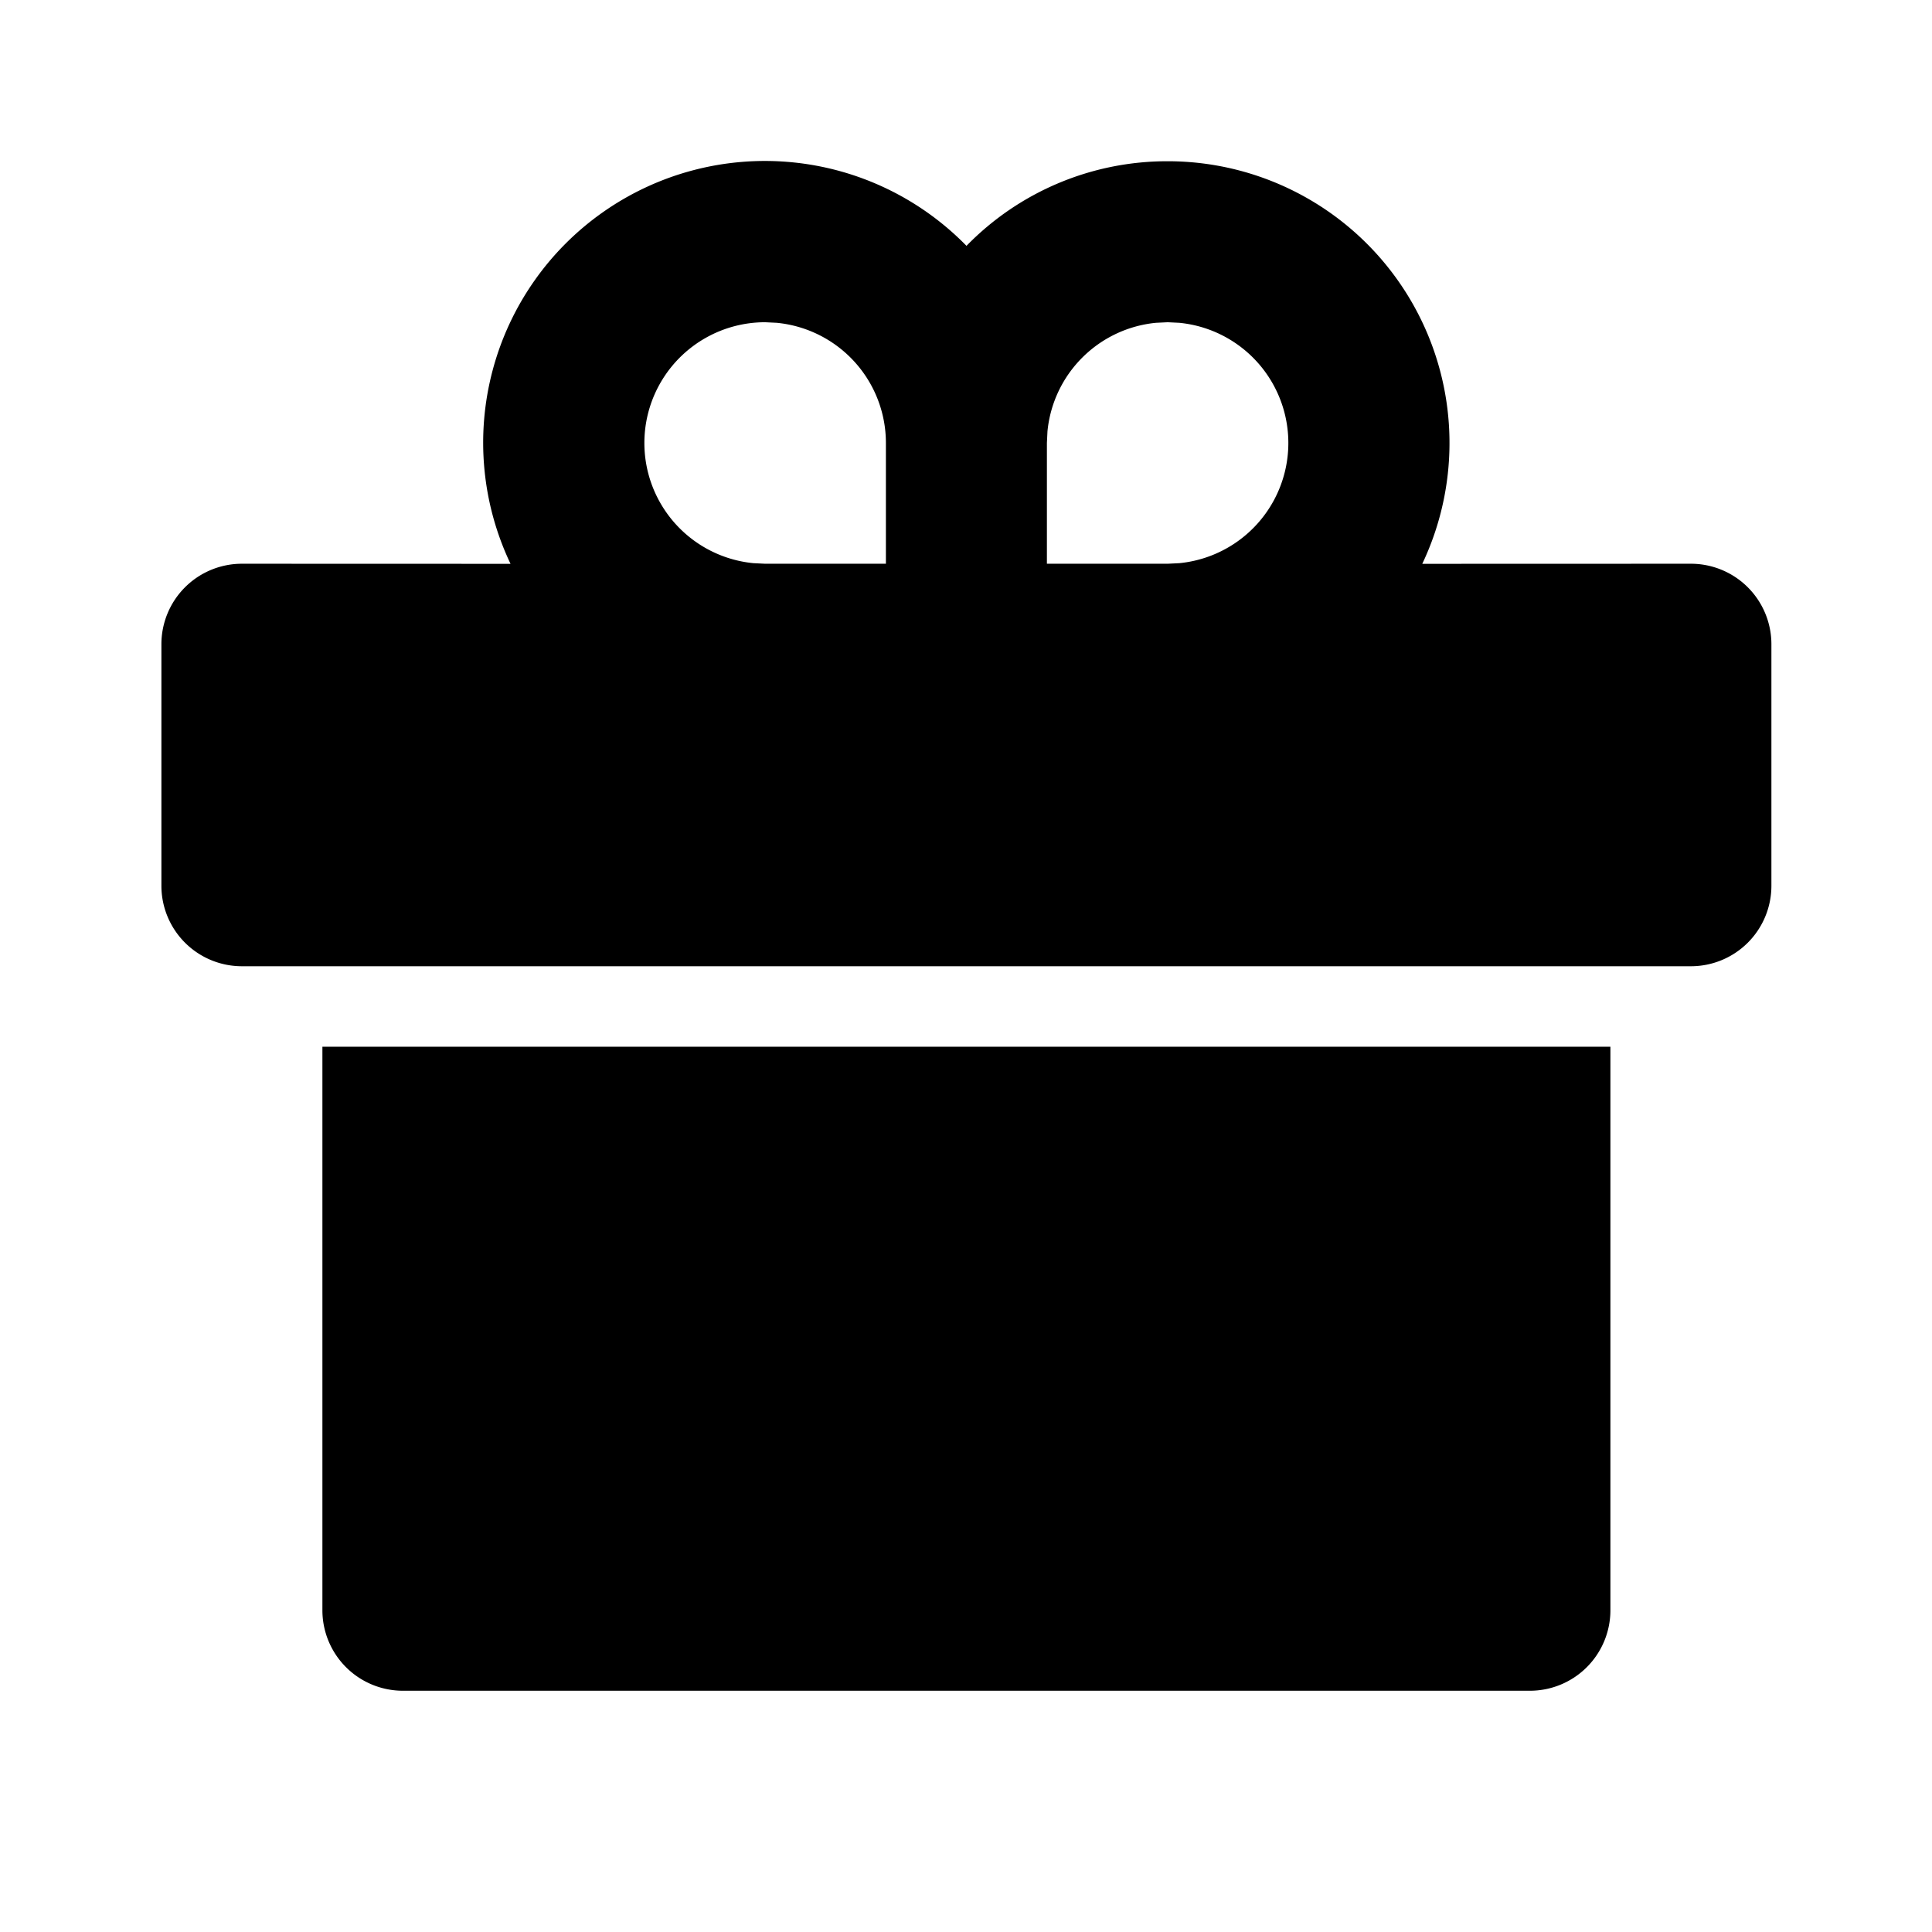 <svg viewBox="0 0 24 24" xmlns="http://www.w3.org/2000/svg">
  <path d="M20.005 13.003v7a1 1 0 0 1-1 1h-14a1 1 0 0 1-1-1v-7h16Zm-5.5-11a3.5 3.5 0 0 1 3.163 5.001l3.337-.001a1 1 0 0 1 1 1v3a1 1 0 0 1-1 1h-18a1 1 0 0 1-1-1v-3a1 1 0 0 1 1-1l3.337.001a3.5 3.5 0 0 1 5.664-3.95 3.48 3.48 0 0 1 2.499-1.051Zm-5 2a1.5 1.5 0 0 0-.145 2.993l.145.007h1.5v-1.5A1.5 1.5 0 0 0 9.649 4.01l-.144-.007Zm5 0-.145.007a1.5 1.5 0 0 0-1.348 1.348l-.007.145v1.5h1.5l.144-.007a1.5 1.5 0 0 0 0-2.986l-.144-.007Z"/>
</svg>
